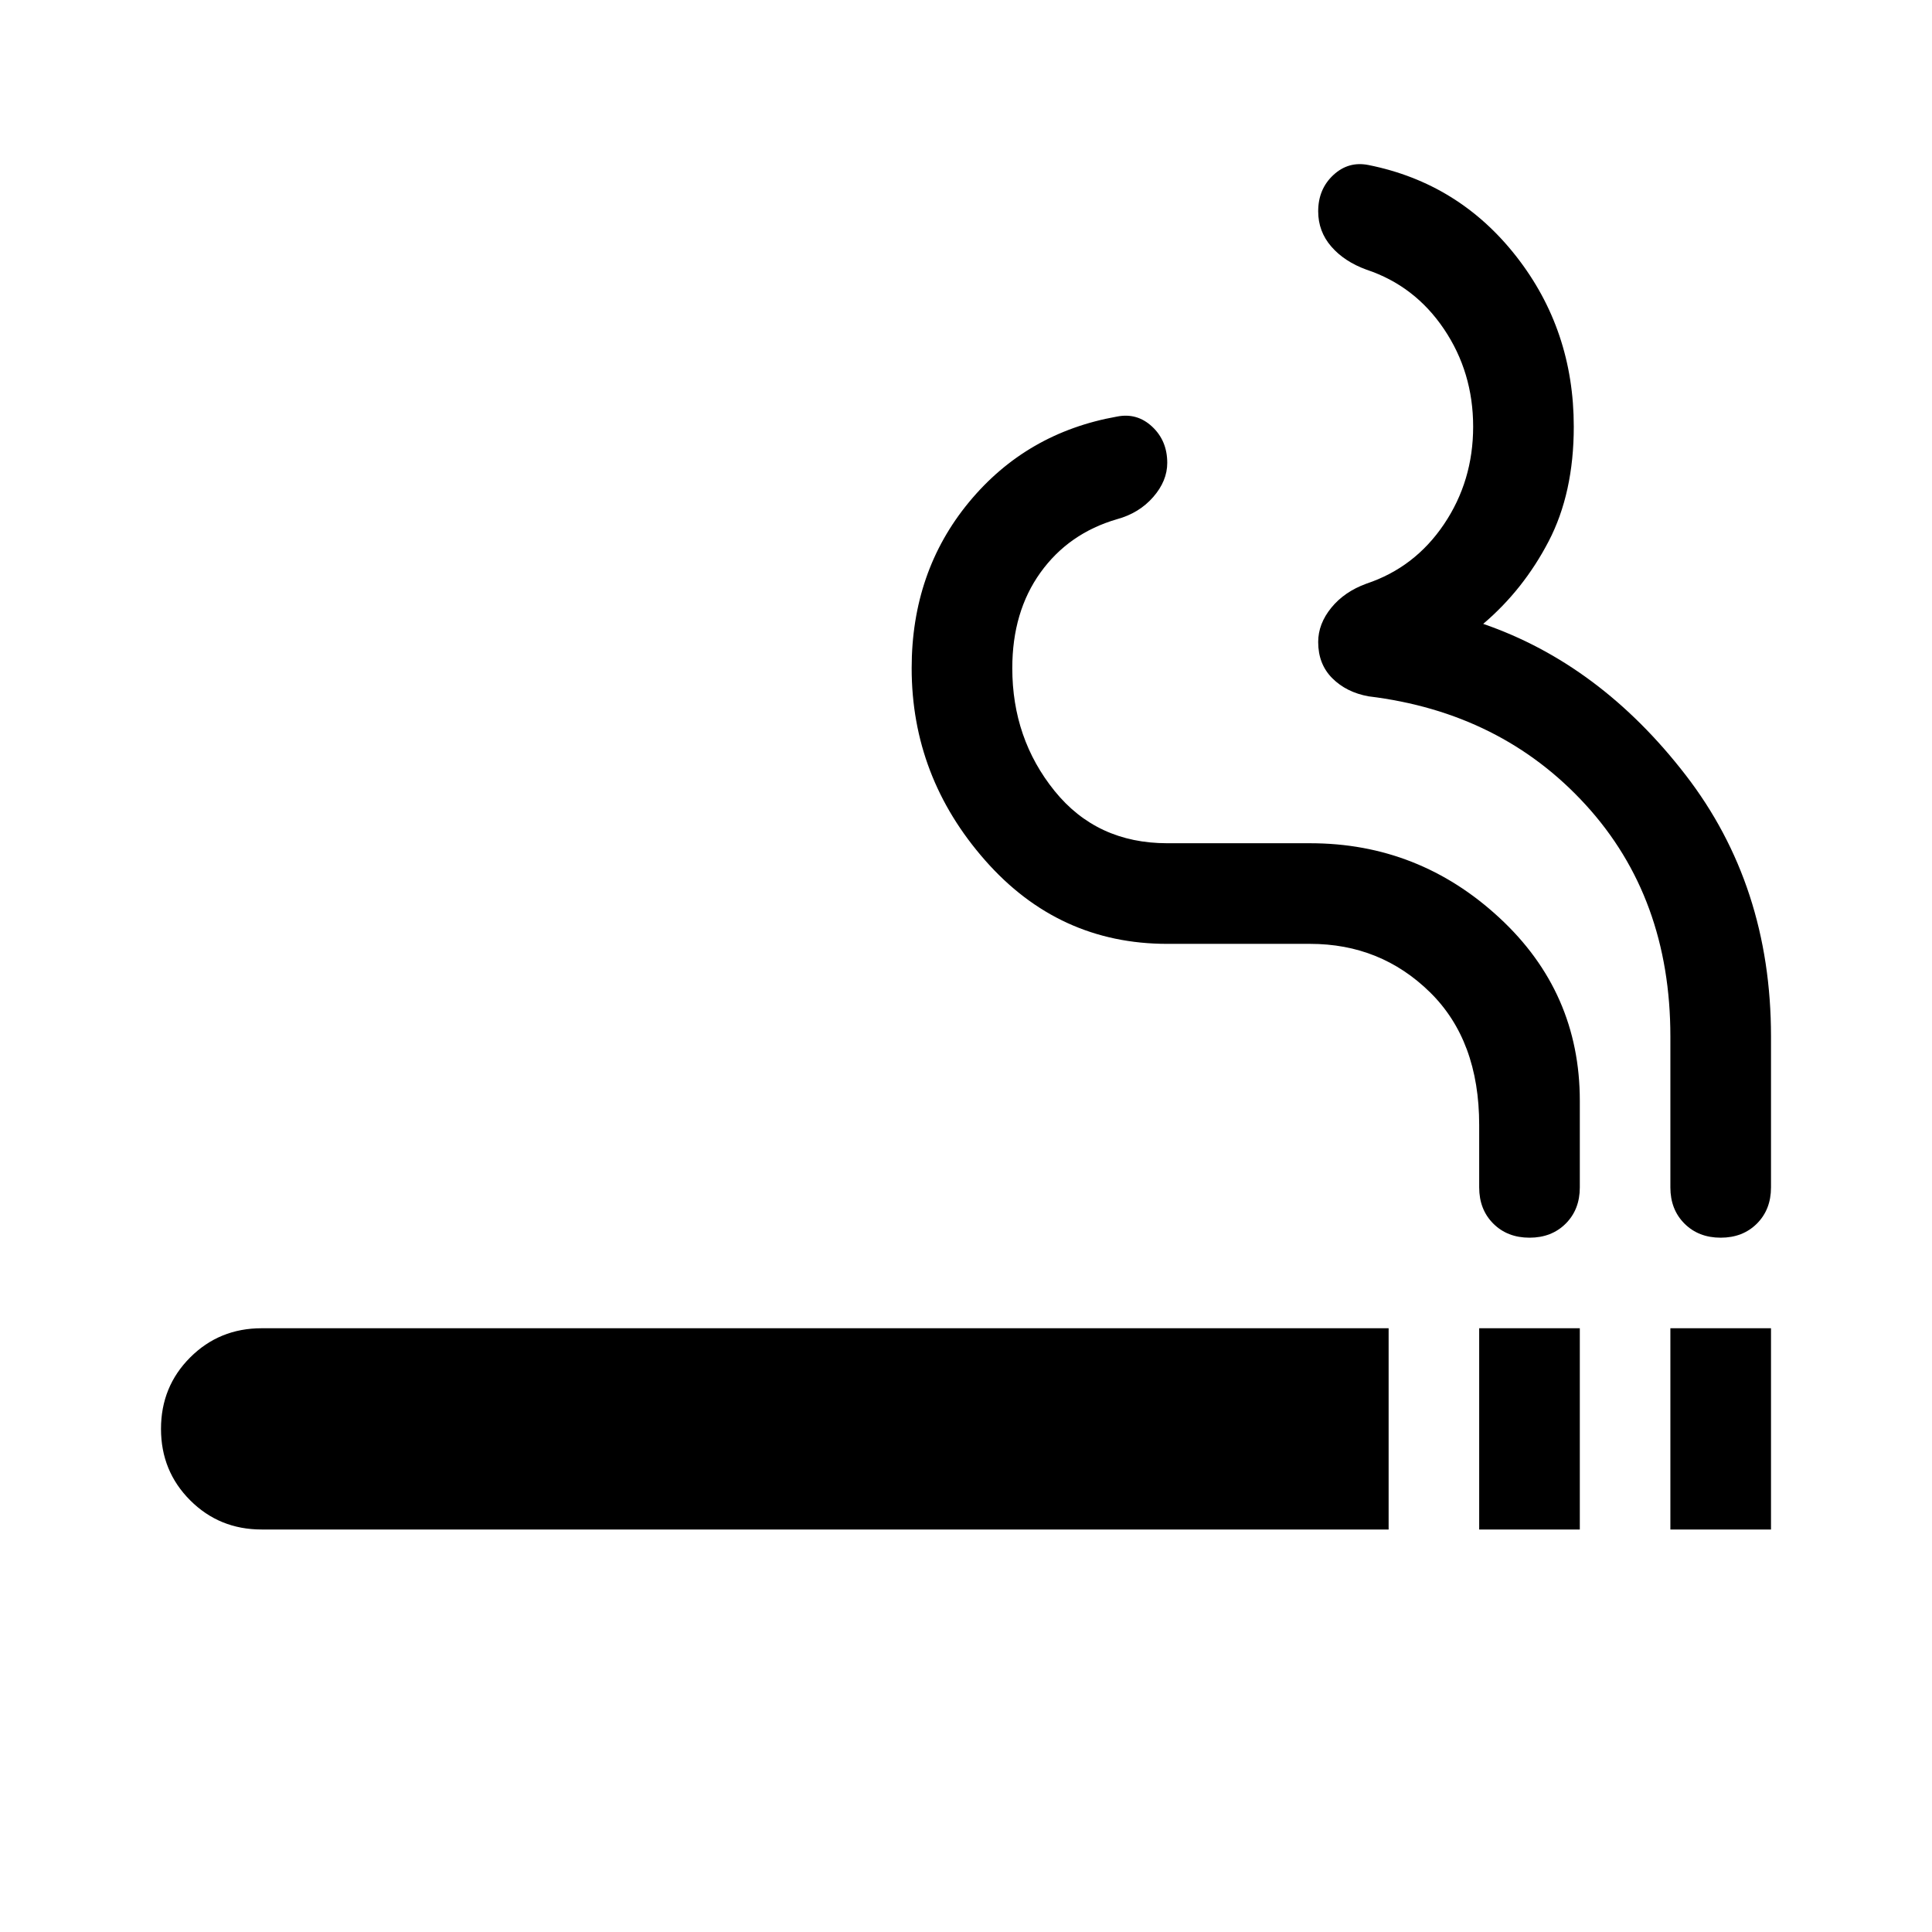 <svg xmlns="http://www.w3.org/2000/svg" height="48" width="48"><path d="M36.75 38v-5h2.5v5ZM6.5 38q-1.05 0-1.775-.725Q4 36.55 4 35.5q0-1.05.725-1.775Q5.45 33 6.5 33h28v5ZM38 30.75q-.55 0-.9-.35t-.35-.9v-1.55q0-2.1-1.225-3.3-1.225-1.2-2.975-1.2H29q-2.7 0-4.525-2.075Q22.65 19.3 22.65 16.6q0-2.4 1.425-4.125t3.675-2.125q.5-.1.875.25t.375.9q0 .45-.35.85-.35.4-.9.55-1.2.35-1.9 1.325t-.7 2.375q0 1.75 1.05 3.05 1.05 1.3 2.8 1.3h3.55q2.7 0 4.7 1.85t2 4.55v2.15q0 .55-.35.9t-.9.35ZM41.5 38v-5H44v5Zm1.25-7.25q-.55 0-.9-.35t-.35-.9v-3.75q0-3.45-2.1-5.75T34 17.3q-.55-.1-.9-.45t-.35-.9q0-.45.325-.85.325-.4.875-.6 1.2-.4 1.925-1.475.725-1.075.725-2.425 0-1.35-.725-2.425Q35.15 7.1 33.95 6.7q-.55-.2-.875-.575-.325-.375-.325-.875 0-.55.375-.9T34 4.1q2.25.45 3.675 2.275Q39.1 8.2 39.1 10.6q0 1.65-.625 2.85-.625 1.2-1.625 2.05 2.9 1 5.025 3.75Q44 22 44 25.75v3.75q0 .55-.35.9t-.9.35Z"/></svg>
